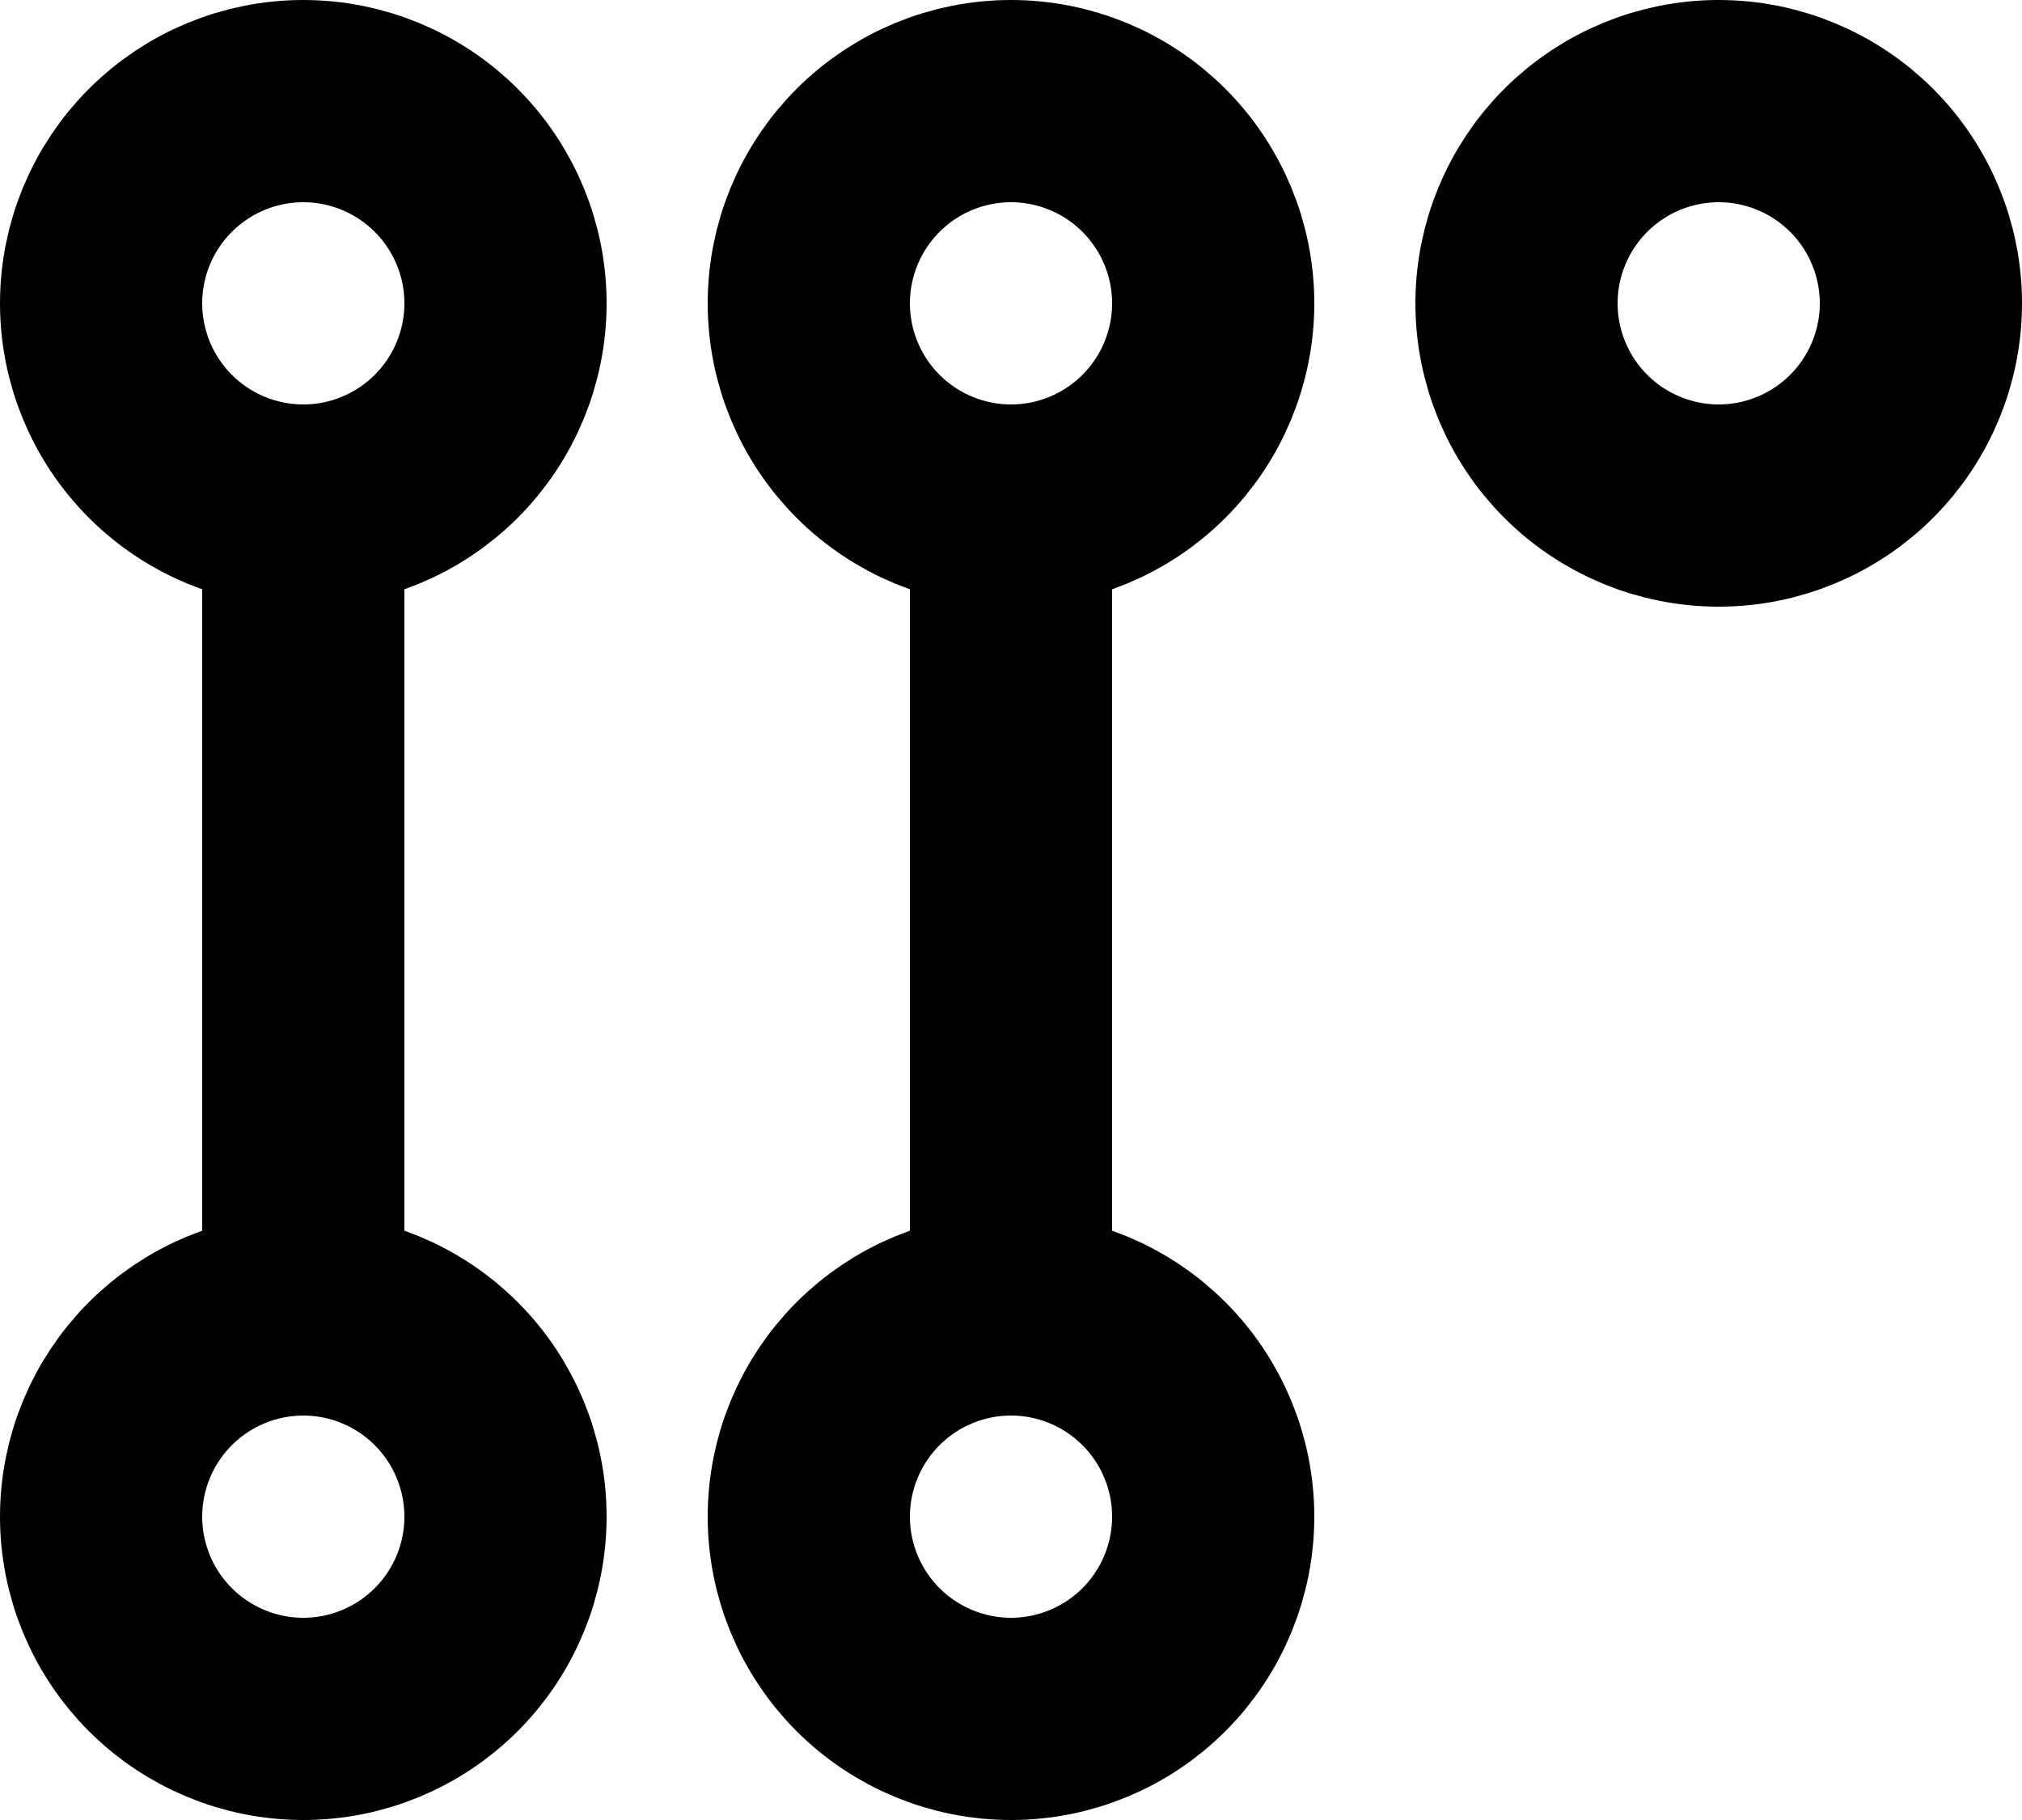 <svg width="20" height="18" viewBox="0 0 20 18" fill="none" xmlns="http://www.w3.org/2000/svg">
<path d="M3 5C2.47 5 1.961 4.789 1.586 4.414C1.211 4.039 1 3.53 1 3C1 2.47 1.211 1.961 1.586 1.586C1.961 1.211 2.47 1 3 1C3.53 1 4.039 1.211 4.414 1.586C4.789 1.961 5 2.47 5 3C5 3.53 4.789 4.039 4.414 4.414C4.039 4.789 3.53 5 3 5ZM3 5V13M10 5C9.47 5 8.961 4.789 8.586 4.414C8.211 4.039 8 3.53 8 3C8 2.47 8.211 1.961 8.586 1.586C8.961 1.211 9.47 1 10 1C10.53 1 11.039 1.211 11.414 1.586C11.789 1.961 12 2.47 12 3C12 3.53 11.789 4.039 11.414 4.414C11.039 4.789 10.53 5 10 5ZM10 5V13M3 13C3.53 13 4.039 13.211 4.414 13.586C4.789 13.961 5 14.47 5 15C5 15.53 4.789 16.039 4.414 16.414C4.039 16.789 3.53 17 3 17C2.47 17 1.961 16.789 1.586 16.414C1.211 16.039 1 15.53 1 15C1 14.47 1.211 13.961 1.586 13.586C1.961 13.211 2.47 13 3 13ZM10 13C10.53 13 11.039 13.211 11.414 13.586C11.789 13.961 12 14.47 12 15C12 15.53 11.789 16.039 11.414 16.414C11.039 16.789 10.53 17 10 17C9.47 17 8.961 16.789 8.586 16.414C8.211 16.039 8 15.53 8 15C8 14.47 8.211 13.961 8.586 13.586C8.961 13.211 9.47 13 10 13ZM15 3C15 3.53 15.211 4.039 15.586 4.414C15.961 4.789 16.47 5 17 5C17.53 5 18.039 4.789 18.414 4.414C18.789 4.039 19 3.53 19 3C19 2.47 18.789 1.961 18.414 1.586C18.039 1.211 17.53 1 17 1C16.47 1 15.961 1.211 15.586 1.586C15.211 1.961 15 2.47 15 3Z" stroke="black" stroke-width="2" stroke-linecap="round" stroke-linejoin="round"/>
</svg>

